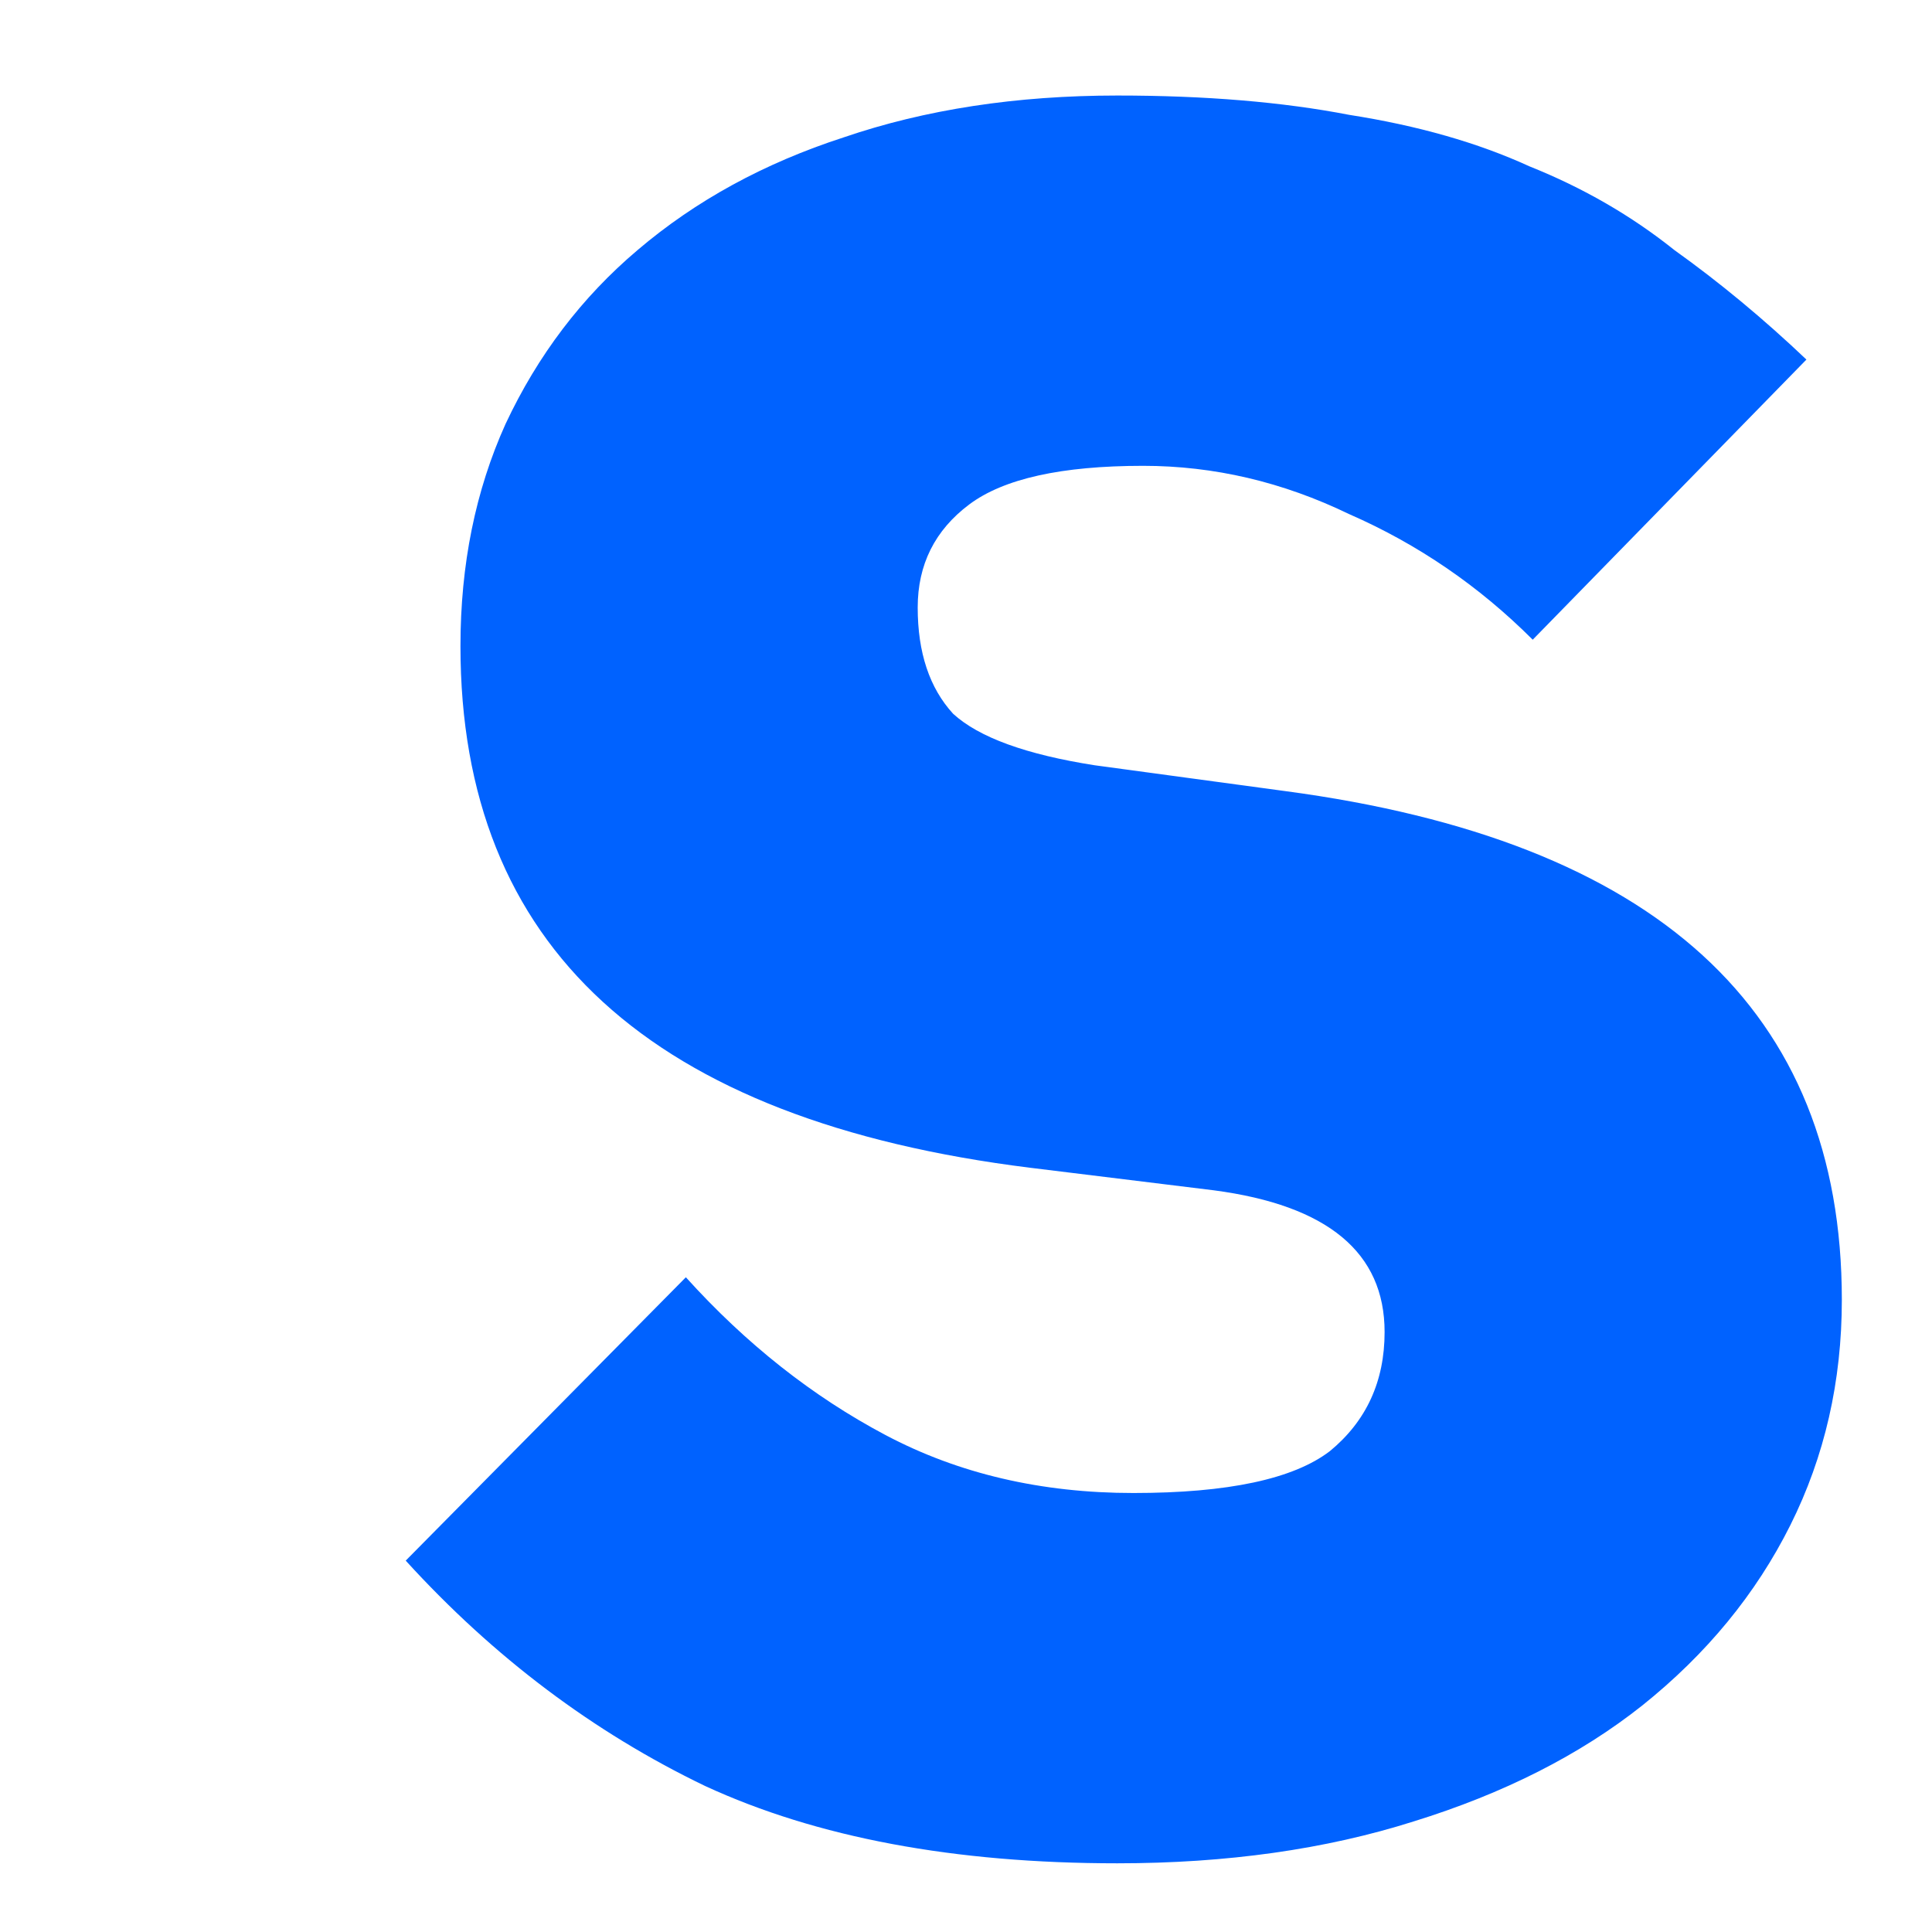 <svg width="16" height="16" viewBox="0 0 36 36" preserveAspectRatio="xMidYMid meet" fill="none" xmlns="http://www.w3.org/2000/svg">
<path d="M13.82 33.72C10.78 33.72 8.22 33.24 6.14 32.28C4.06 31.28 2.2 29.88 0.56 28.08L5.78 22.8C6.9 24.04 8.14 25.02 9.5 25.74C10.86 26.46 12.4 26.82 14.12 26.82C15.88 26.82 17.1 26.56 17.78 26.04C18.46 25.48 18.8 24.74 18.8 23.82C18.8 22.34 17.74 21.46 15.62 21.18L12.2 20.76C5.12 19.88 1.58 16.64 1.58 11.04C1.58 9.52 1.86 8.14 2.42 6.9C3.02 5.62 3.84 4.54 4.88 3.66C5.96 2.74 7.24 2.04 8.72 1.56C10.24 1.04 11.94 0.78 13.82 0.78C15.46 0.78 16.9 0.9 18.14 1.14C19.42 1.34 20.54 1.66 21.5 2.1C22.5 2.5 23.4 3.02 24.2 3.66C25.04 4.26 25.86 4.94 26.66 5.7L21.56 10.92C20.56 9.92 19.42 9.14 18.14 8.58C16.9 7.98 15.62 7.68 14.3 7.68C12.78 7.68 11.7 7.92 11.06 8.4C10.42 8.88 10.1 9.52 10.1 10.32C10.1 11.16 10.32 11.82 10.76 12.3C11.24 12.74 12.12 13.06 13.4 13.26L16.94 13.74C23.86 14.66 27.32 17.82 27.32 23.22C27.32 24.74 27 26.14 26.36 27.42C25.72 28.7 24.8 29.82 23.6 30.78C22.44 31.7 21.02 32.42 19.34 32.94C17.7 33.46 15.86 33.72 13.82 33.72Z" fill="#0062FF" transform="translate(7, 1)"/>
</svg>
